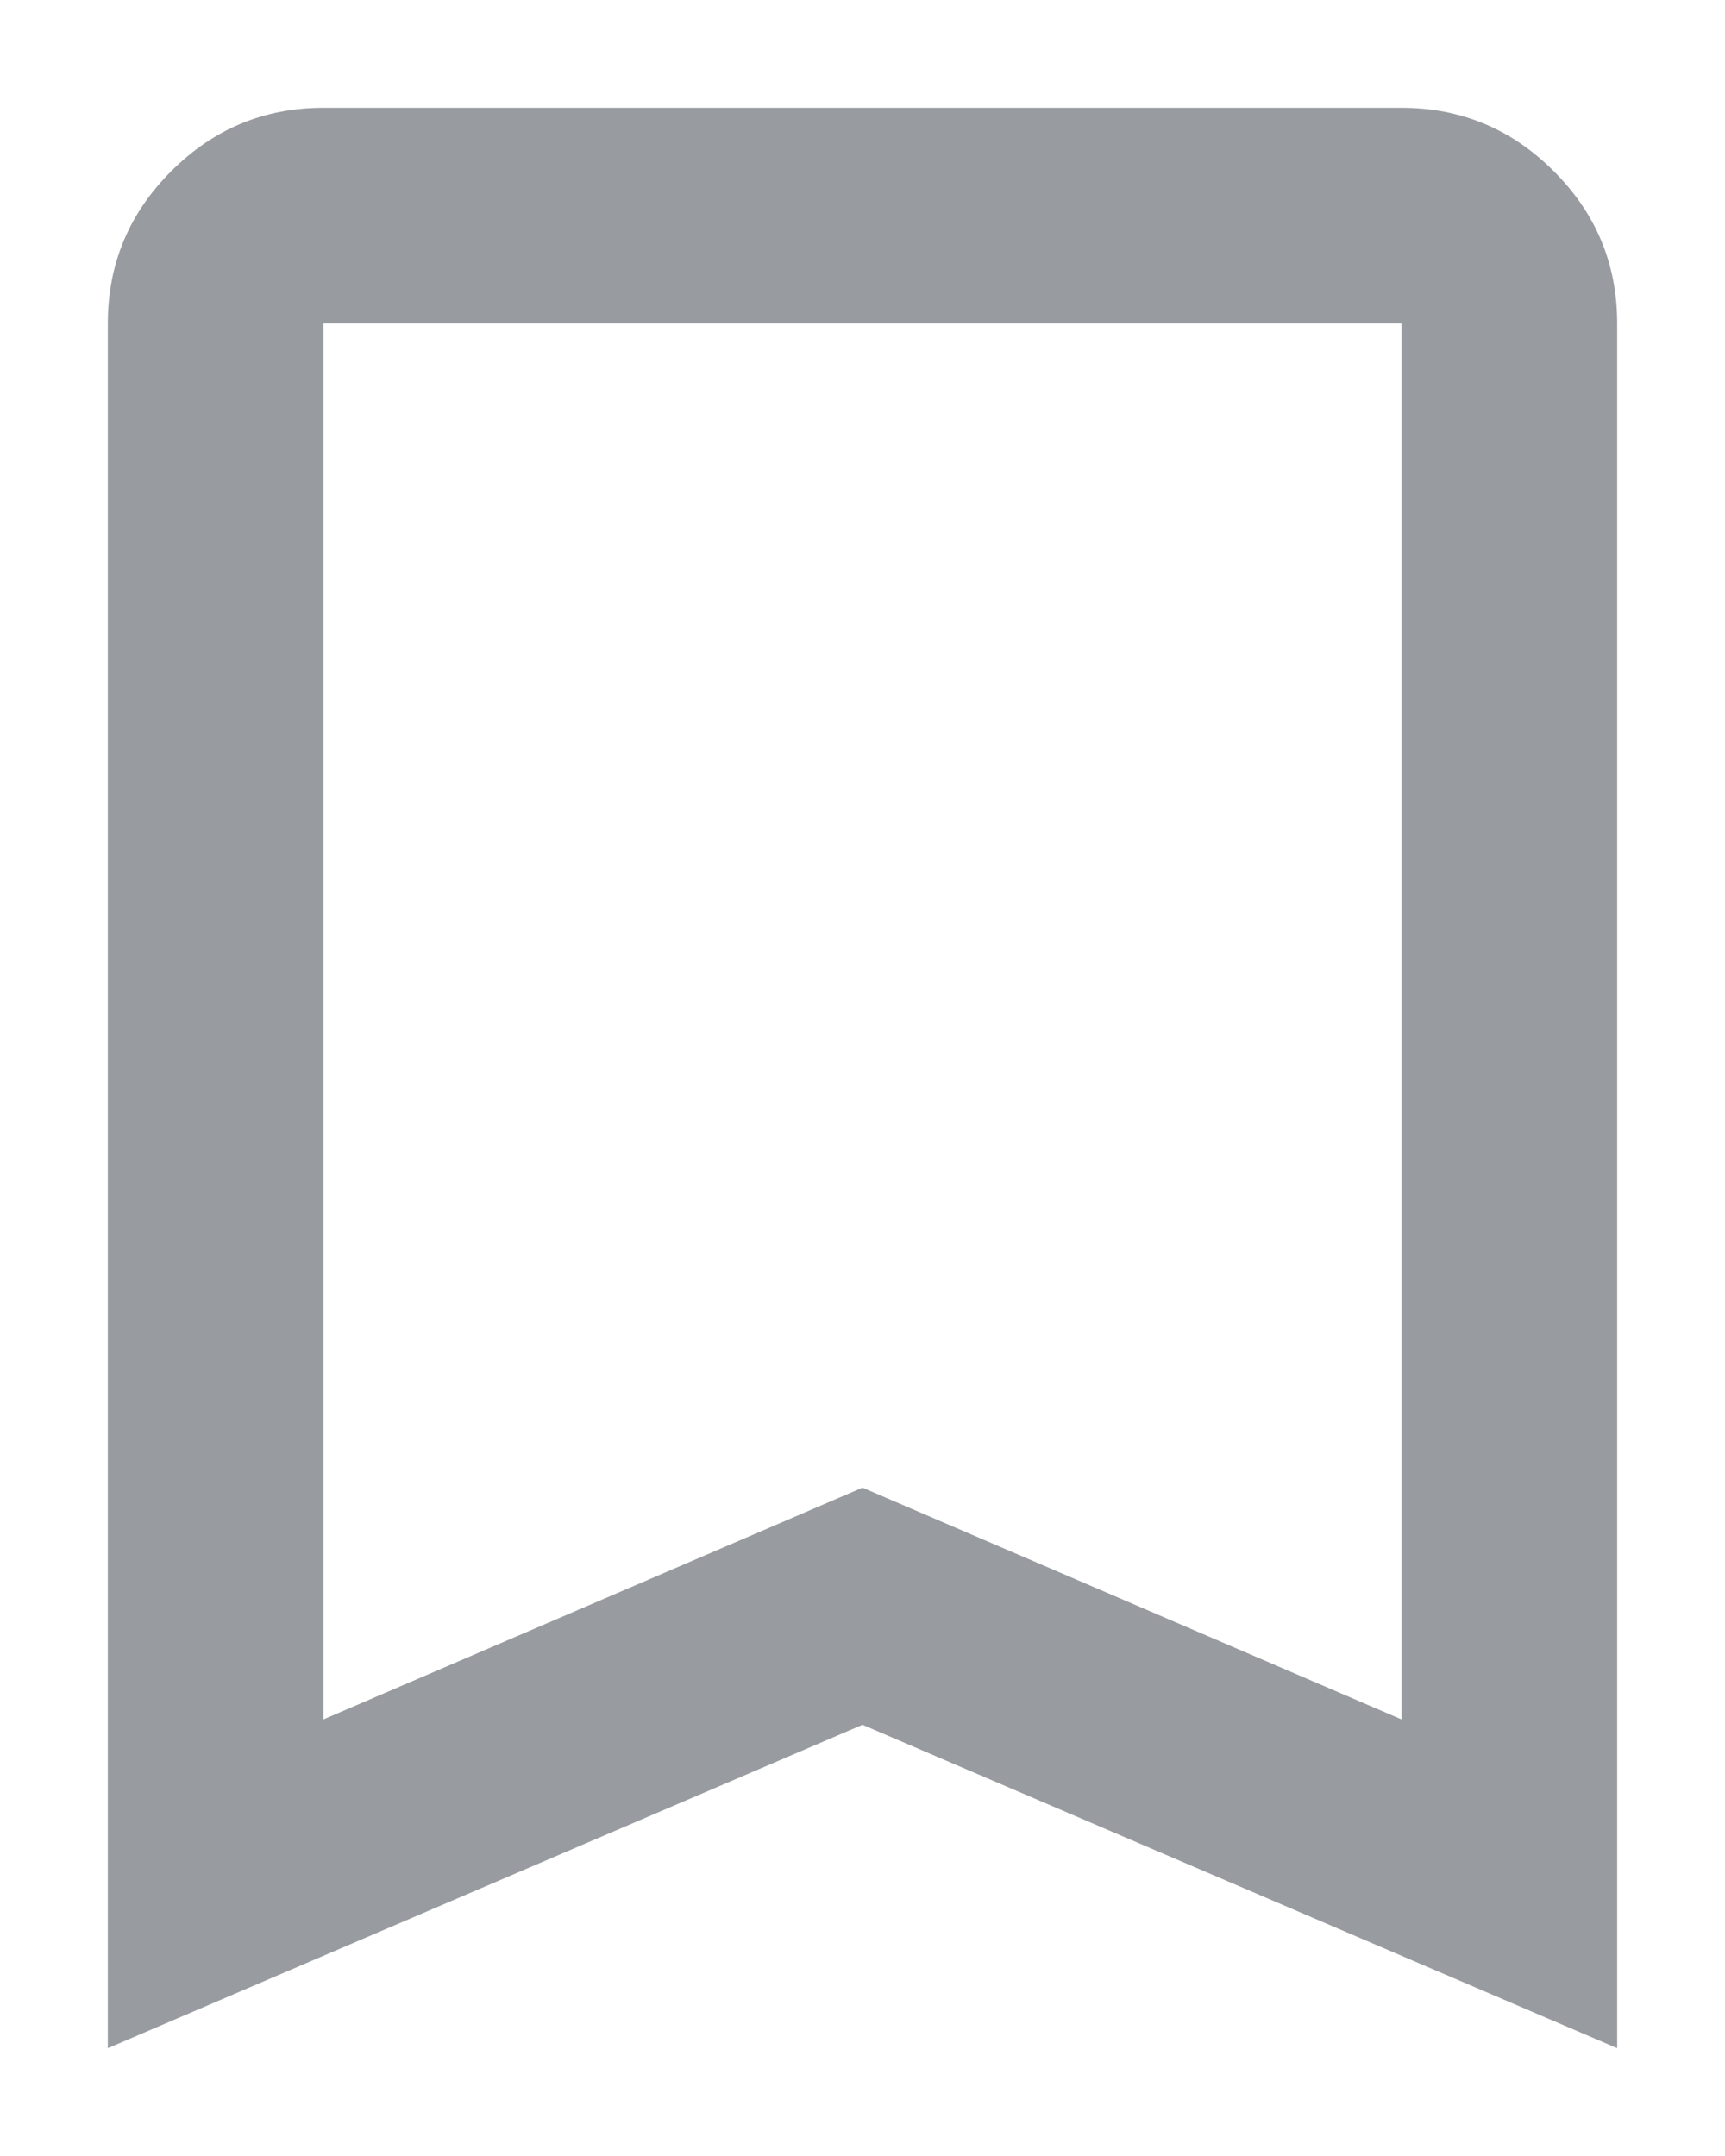 <svg width="8" height="10" viewBox="0 0 8 10" fill="none" xmlns="http://www.w3.org/2000/svg">
<path d="M0.5 9.5V1.5C0.5 1.225 0.598 0.99 0.794 0.794C0.99 0.598 1.225 0.5 1.5 0.5H6.5C6.775 0.5 7.01 0.598 7.206 0.794C7.402 0.99 7.5 1.225 7.5 1.5V9.5L4 8L0.5 9.5ZM1.5 7.975L4 6.9L6.5 7.975V1.5H1.5V7.975Z" fill="#989CA0"/>
</svg>
